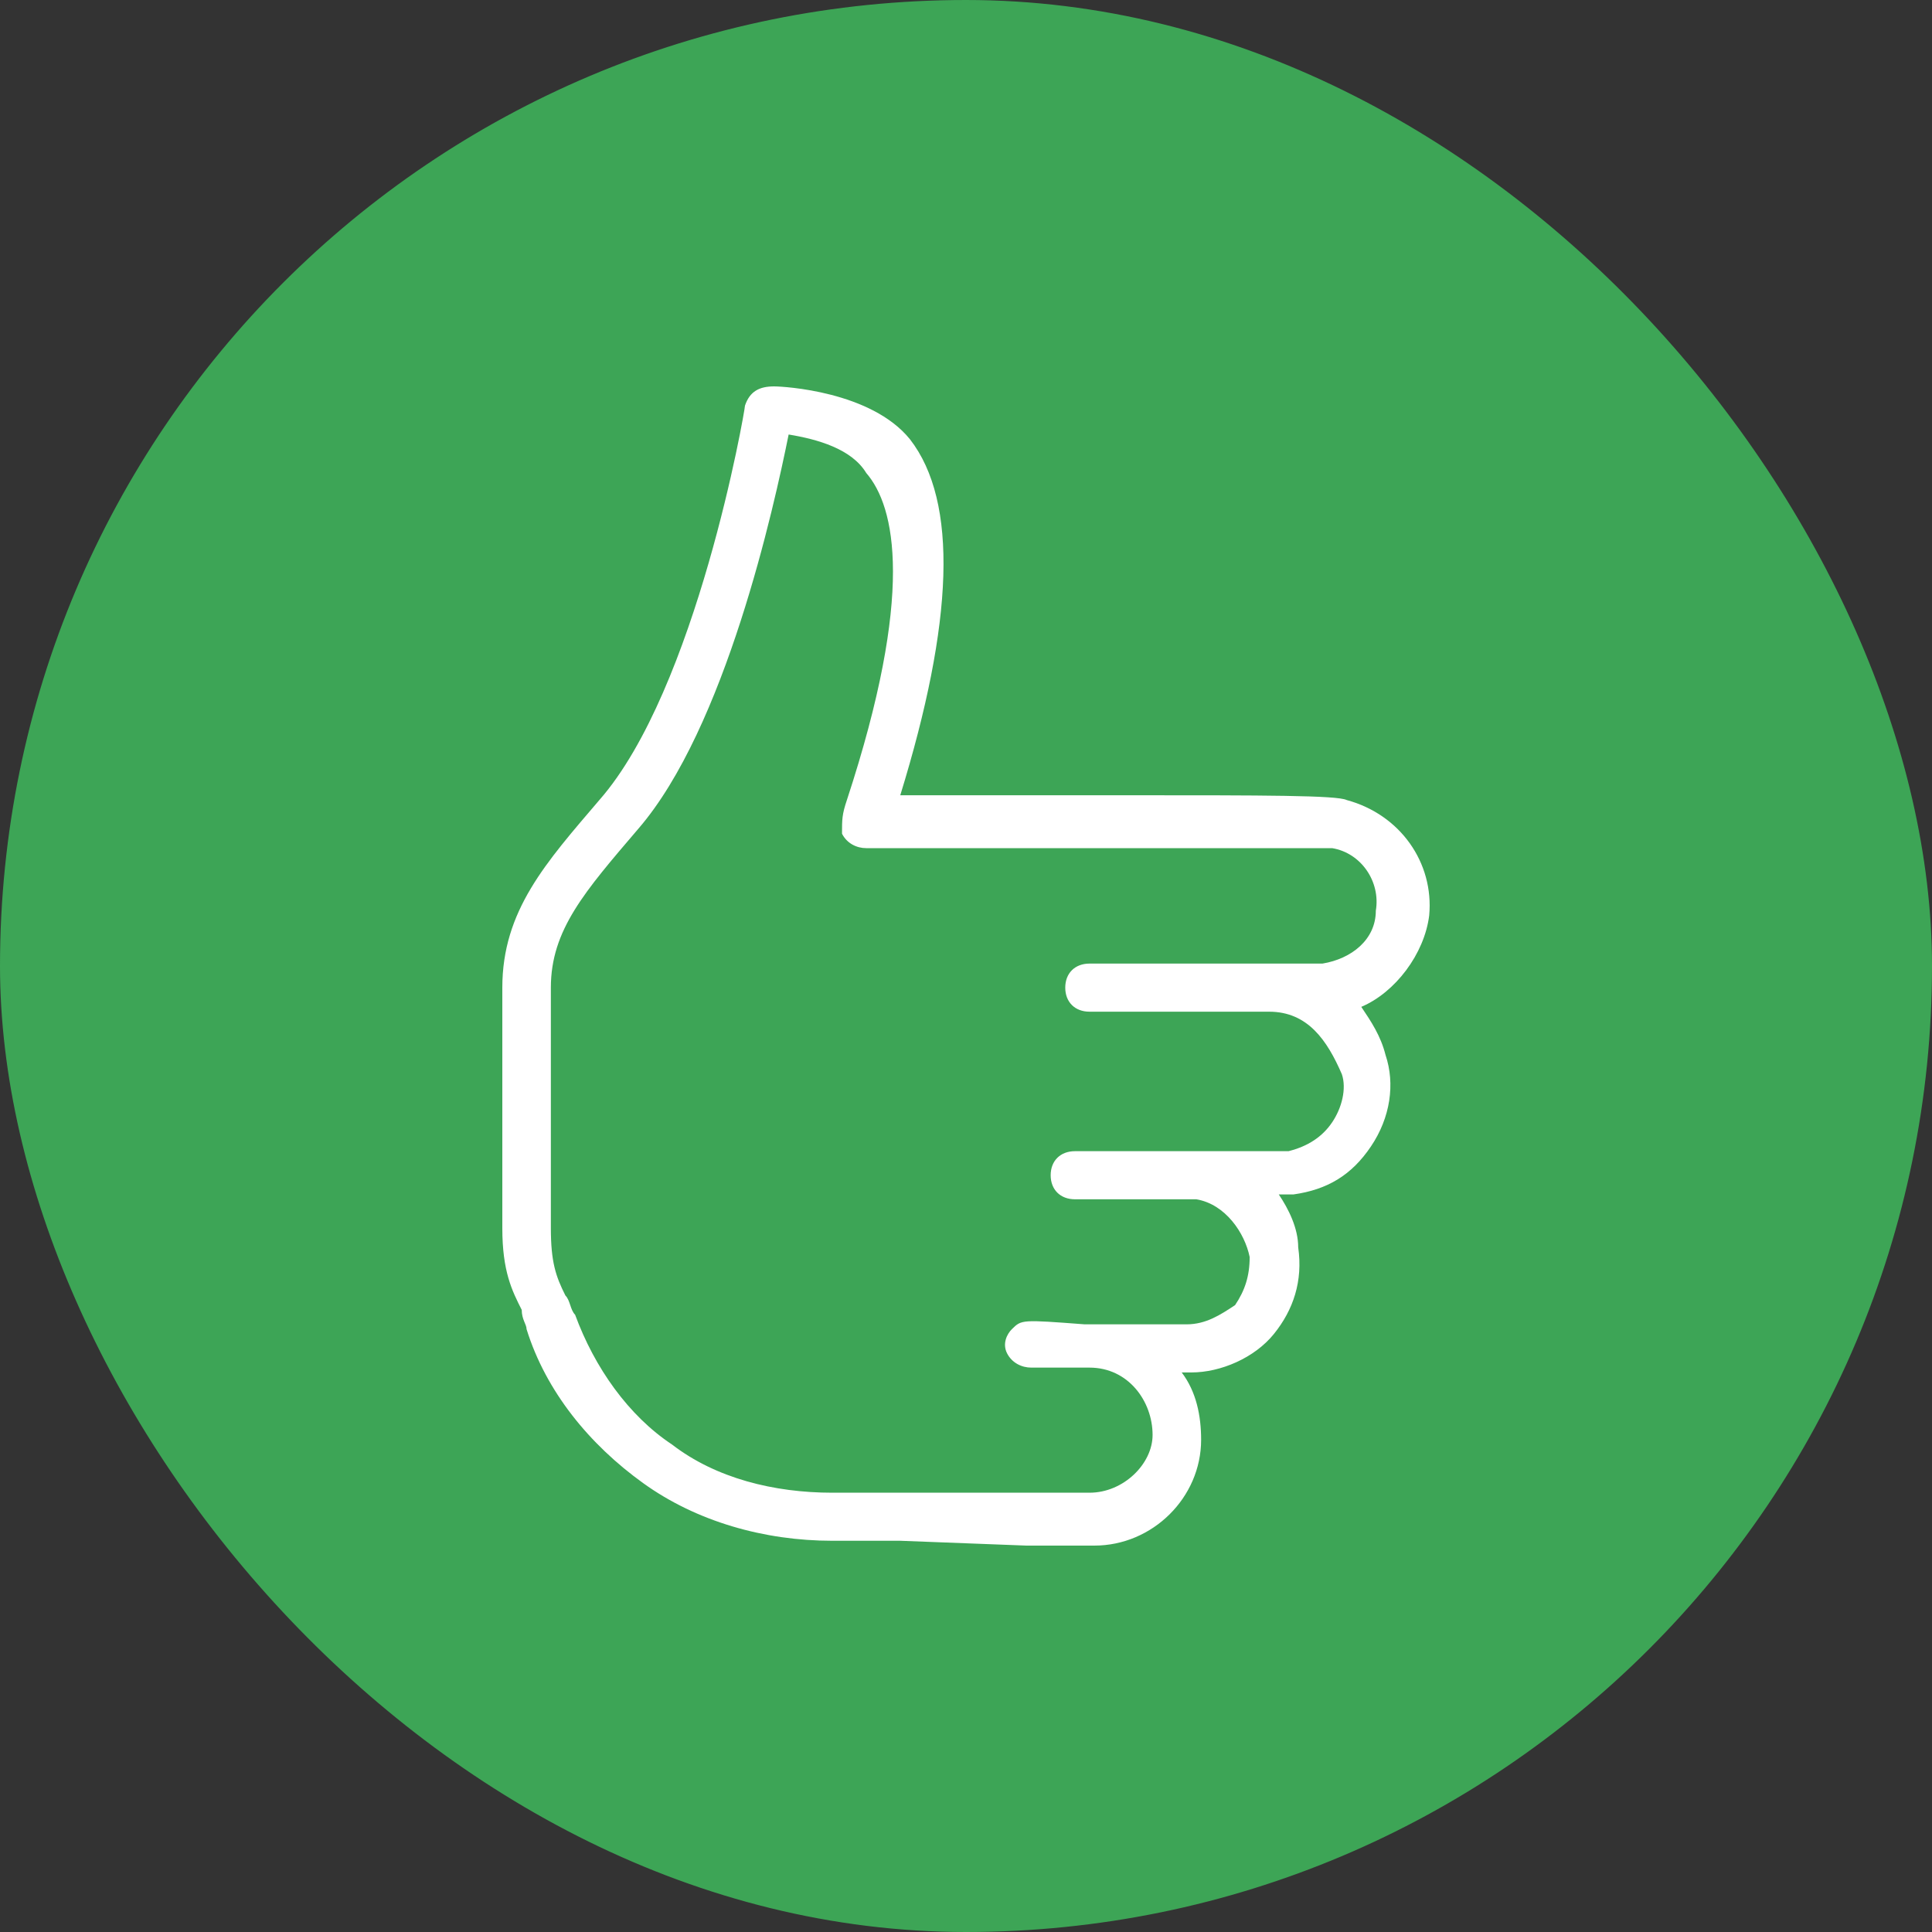 <svg width="40" height="40" viewBox="0 0 40 40" fill="none" xmlns="http://www.w3.org/2000/svg">
<rect x="0" y="0" width="40" height="40" fill="#333333" stroke="none"/>
<rect x="0.5" y="0.5" width="39" height="39" rx="19.5" fill="#3DA556"/>
<rect x="0.5" y="0.5" width="39" height="39" rx="19.5" stroke="#3DA556"/>
<g clip-path="url(#clip0_555_671)">
<path fill-rule="evenodd" clip-rule="evenodd" d="M18.639 31.9H17.232C15.825 31.9 14.419 31.502 13.314 30.705C12.208 29.909 11.304 28.813 10.902 27.519C10.902 27.419 10.802 27.32 10.802 27.12C10.601 26.722 10.4 26.324 10.4 25.427V24.332C10.4 23.734 10.4 23.137 10.4 22.44V20.448C10.4 18.855 11.304 17.859 12.409 16.564C14.419 14.274 15.424 8.498 15.424 8.398C15.524 8.1 15.725 8 16.026 8C16.227 8 18.036 8.1 18.84 9.095C19.844 10.39 19.744 12.88 18.639 16.465H23.361C26.174 16.465 27.681 16.465 27.882 16.564C28.988 16.863 29.691 17.859 29.59 18.954C29.49 19.751 28.887 20.548 28.184 20.846C28.385 21.145 28.586 21.444 28.686 21.842C28.887 22.44 28.787 23.137 28.385 23.734C27.983 24.332 27.48 24.631 26.777 24.73C26.677 24.73 26.576 24.73 26.476 24.73C26.677 25.029 26.878 25.427 26.878 25.826C26.978 26.523 26.777 27.12 26.375 27.618C25.973 28.116 25.27 28.415 24.667 28.415C24.567 28.415 24.567 28.415 24.466 28.415C24.768 28.813 24.868 29.311 24.868 29.809C24.868 31.004 23.863 32 22.658 32C22.457 32 22.256 32 21.954 32H21.251L18.639 31.9ZM16.328 8.996C16.026 10.49 15.022 15.07 13.213 17.162C12.108 18.456 11.405 19.253 11.405 20.448V22.44C11.405 23.137 11.405 23.734 11.405 24.332V25.427C11.405 26.125 11.505 26.423 11.706 26.822C11.806 26.921 11.806 27.12 11.907 27.22C12.309 28.315 13.012 29.311 13.916 29.909C14.821 30.606 16.026 30.905 17.232 30.905H21.854C22.155 30.905 22.356 30.905 22.557 30.905C23.261 30.905 23.863 30.307 23.863 29.709C23.863 29.012 23.361 28.315 22.557 28.315H21.352C21.151 28.315 20.95 28.216 20.849 28.017C20.749 27.817 20.849 27.618 20.95 27.519C21.151 27.32 21.151 27.32 22.457 27.419C22.457 27.419 22.457 27.419 22.557 27.419H22.959C23.562 27.419 24.165 27.419 24.567 27.419C24.969 27.419 25.27 27.22 25.571 27.021C25.772 26.722 25.873 26.423 25.873 26.025C25.772 25.527 25.37 24.93 24.768 24.83H22.256C21.954 24.83 21.753 24.631 21.753 24.332C21.753 24.033 21.954 23.834 22.256 23.834H24.567C24.667 23.834 24.768 23.834 24.868 23.834H26.275C26.375 23.834 26.576 23.834 26.677 23.834C27.078 23.734 27.38 23.535 27.581 23.236C27.782 22.938 27.882 22.539 27.782 22.241C27.48 21.544 27.078 20.946 26.275 20.946H22.557C22.256 20.946 22.055 20.747 22.055 20.448C22.055 20.149 22.256 19.95 22.557 19.95H24.768C27.179 19.95 27.279 19.95 27.38 19.95C27.983 19.851 28.485 19.452 28.485 18.855C28.586 18.257 28.184 17.66 27.581 17.56C27.38 17.56 25.169 17.56 23.361 17.56H17.935C17.735 17.56 17.534 17.461 17.433 17.261C17.433 16.963 17.433 16.863 17.534 16.564C18.94 12.282 18.538 10.49 17.935 9.793C17.634 9.295 16.931 9.095 16.328 8.996Z" fill="white"/>
</g>
<defs>
<clipPath id="clip0_555_671">
<rect width="24" height="24" fill="white" transform="translate(8 8)"/>
</clipPath>
</defs>
</svg>

